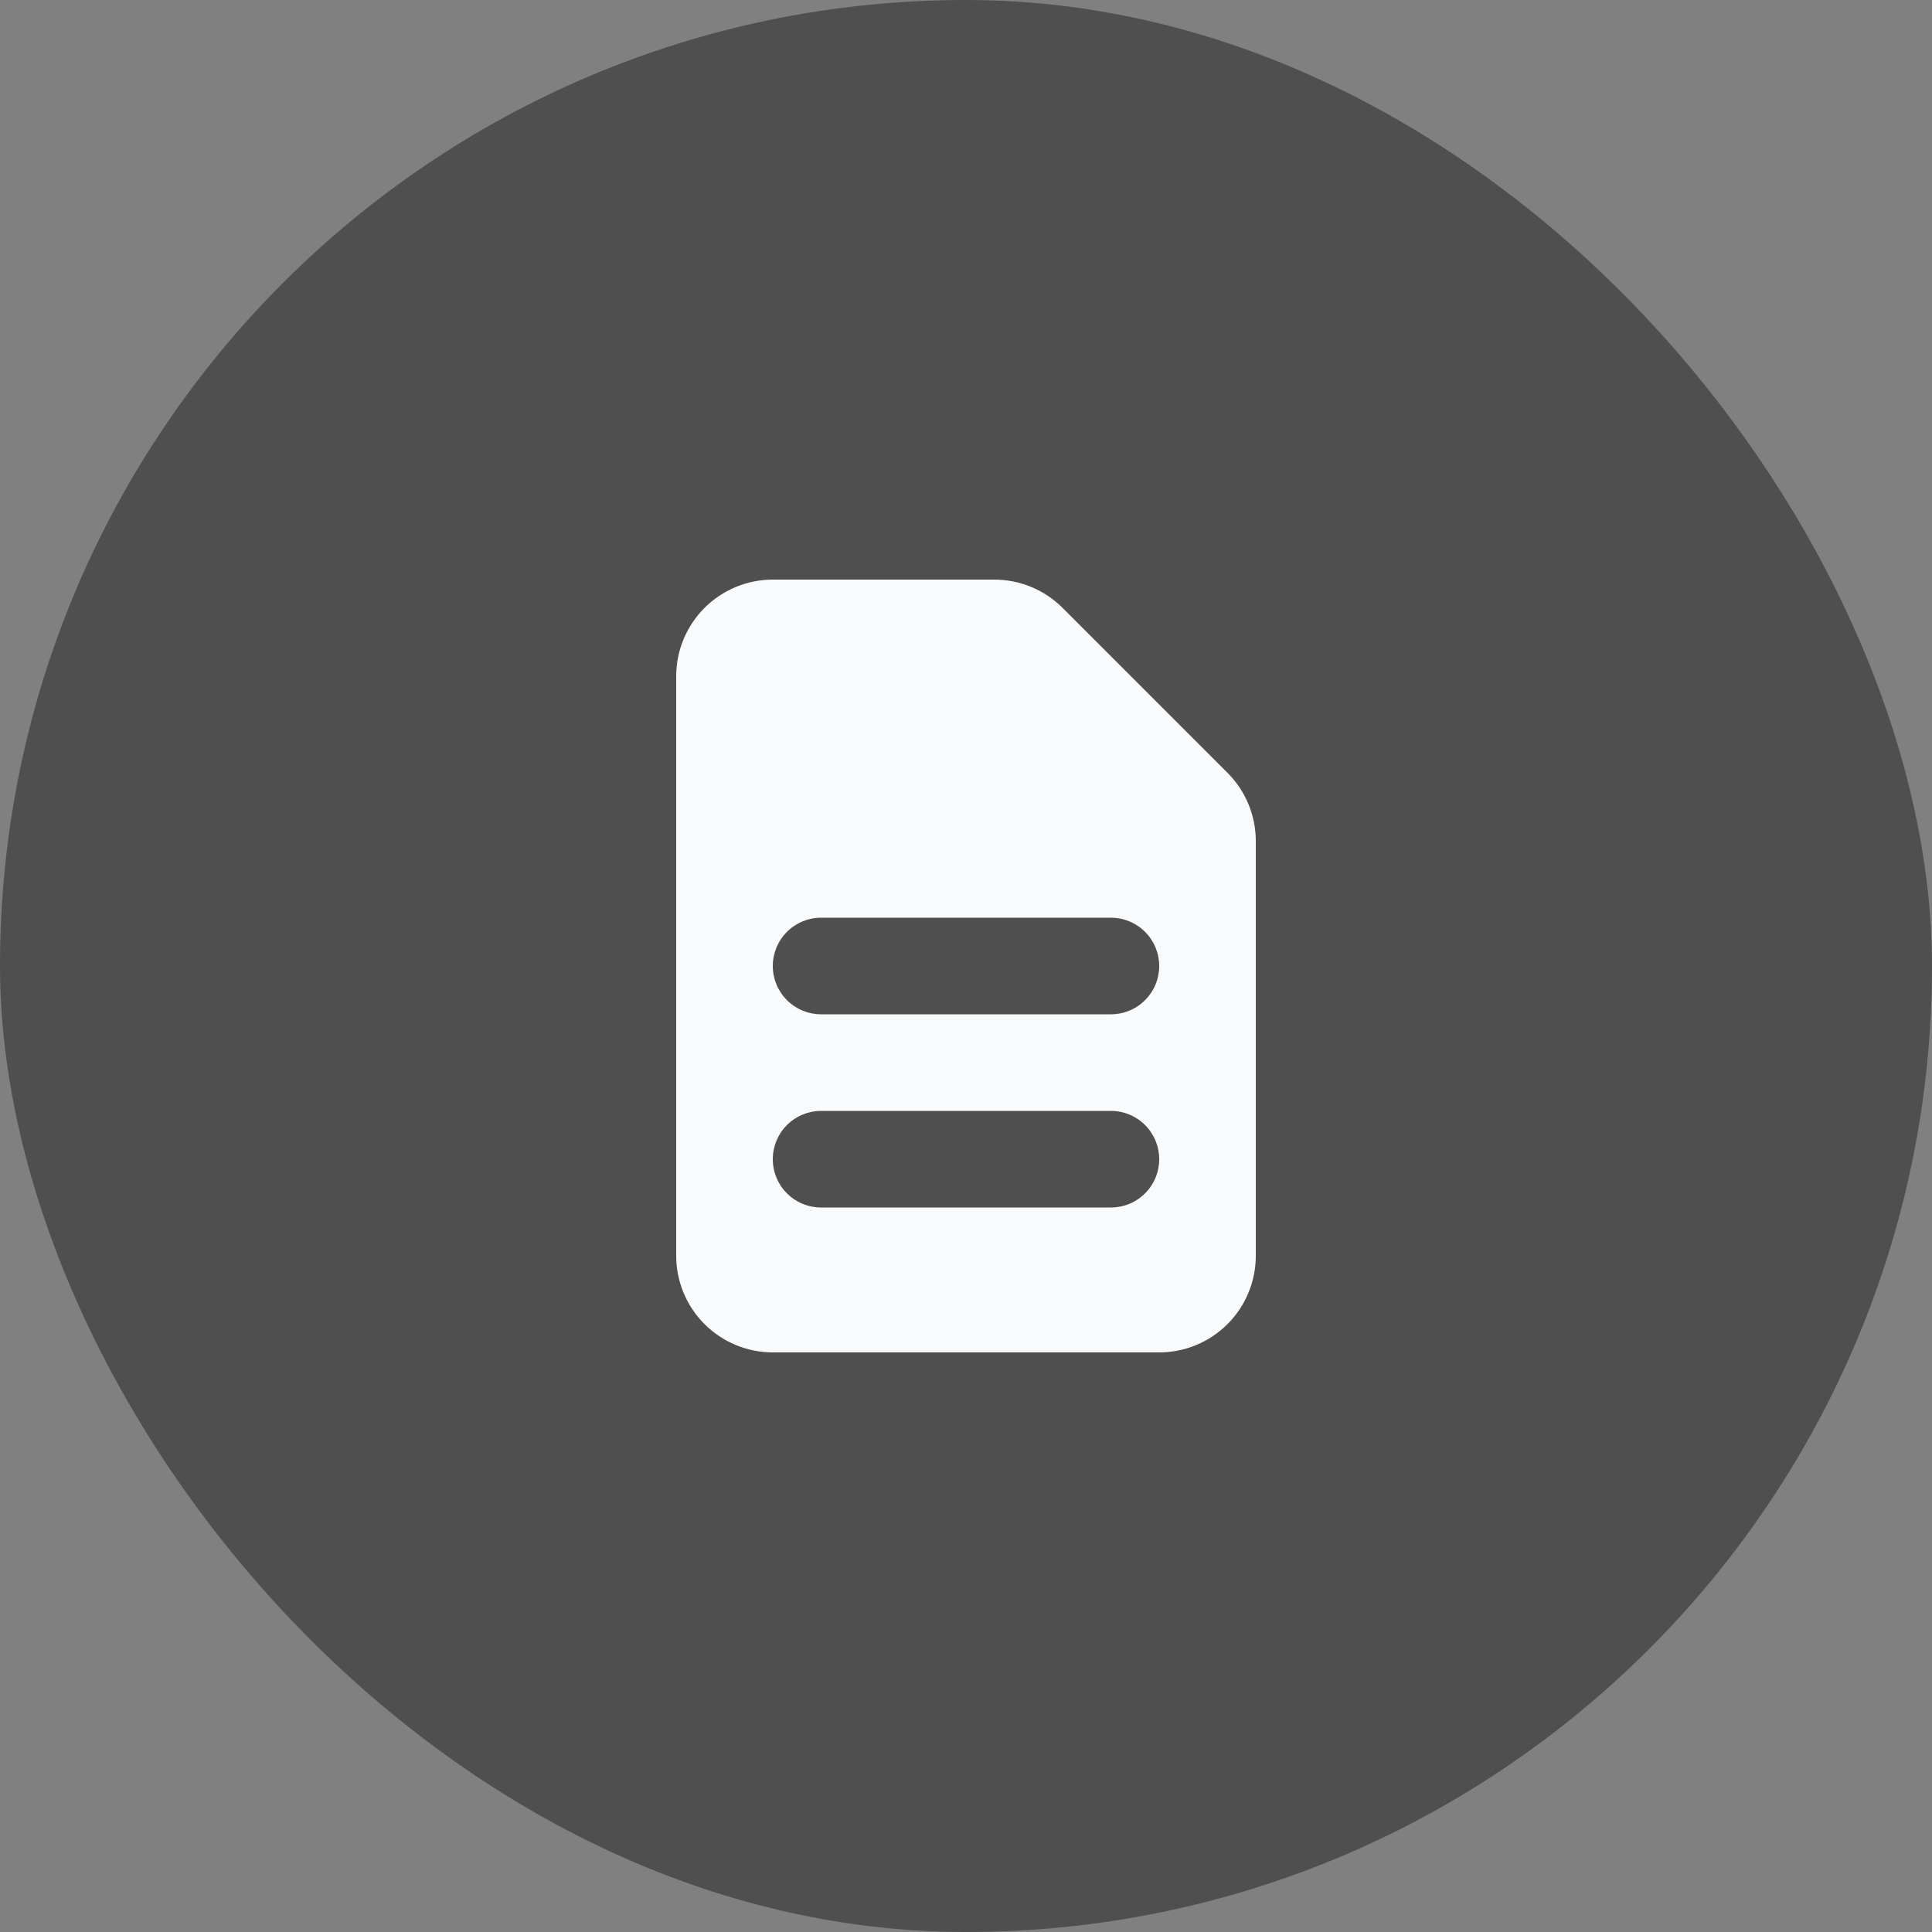 <svg width="40" height="40" viewBox="0 0 40 40" fill="none" xmlns="http://www.w3.org/2000/svg">
<rect x="0" y="0" width="40" height="40" fill="#808080" stroke="none"/>
<rect width="40" height="40" rx="20" fill="#4F4F4F"/>
<path fill-rule="evenodd" clip-rule="evenodd" d="M14 14C14 13.47 14.211 12.961 14.586 12.586C14.961 12.211 15.47 12 16 12H20.586C21.116 12 21.625 12.211 22 12.586L25.414 16C25.789 16.375 26 16.884 26 17.414V26C26 26.53 25.789 27.039 25.414 27.414C25.039 27.789 24.53 28 24 28H16C15.47 28 14.961 27.789 14.586 27.414C14.211 27.039 14 26.53 14 26V14ZM16 20C16 19.735 16.105 19.48 16.293 19.293C16.48 19.105 16.735 19 17 19H23C23.265 19 23.52 19.105 23.707 19.293C23.895 19.48 24 19.735 24 20C24 20.265 23.895 20.52 23.707 20.707C23.52 20.895 23.265 21 23 21H17C16.735 21 16.48 20.895 16.293 20.707C16.105 20.52 16 20.265 16 20ZM17 23C16.735 23 16.48 23.105 16.293 23.293C16.105 23.48 16 23.735 16 24C16 24.265 16.105 24.52 16.293 24.707C16.48 24.895 16.735 25 17 25H23C23.265 25 23.52 24.895 23.707 24.707C23.895 24.52 24 24.265 24 24C24 23.735 23.895 23.48 23.707 23.293C23.52 23.105 23.265 23 23 23H17Z" fill="#F9FAFB"/>
</svg>
